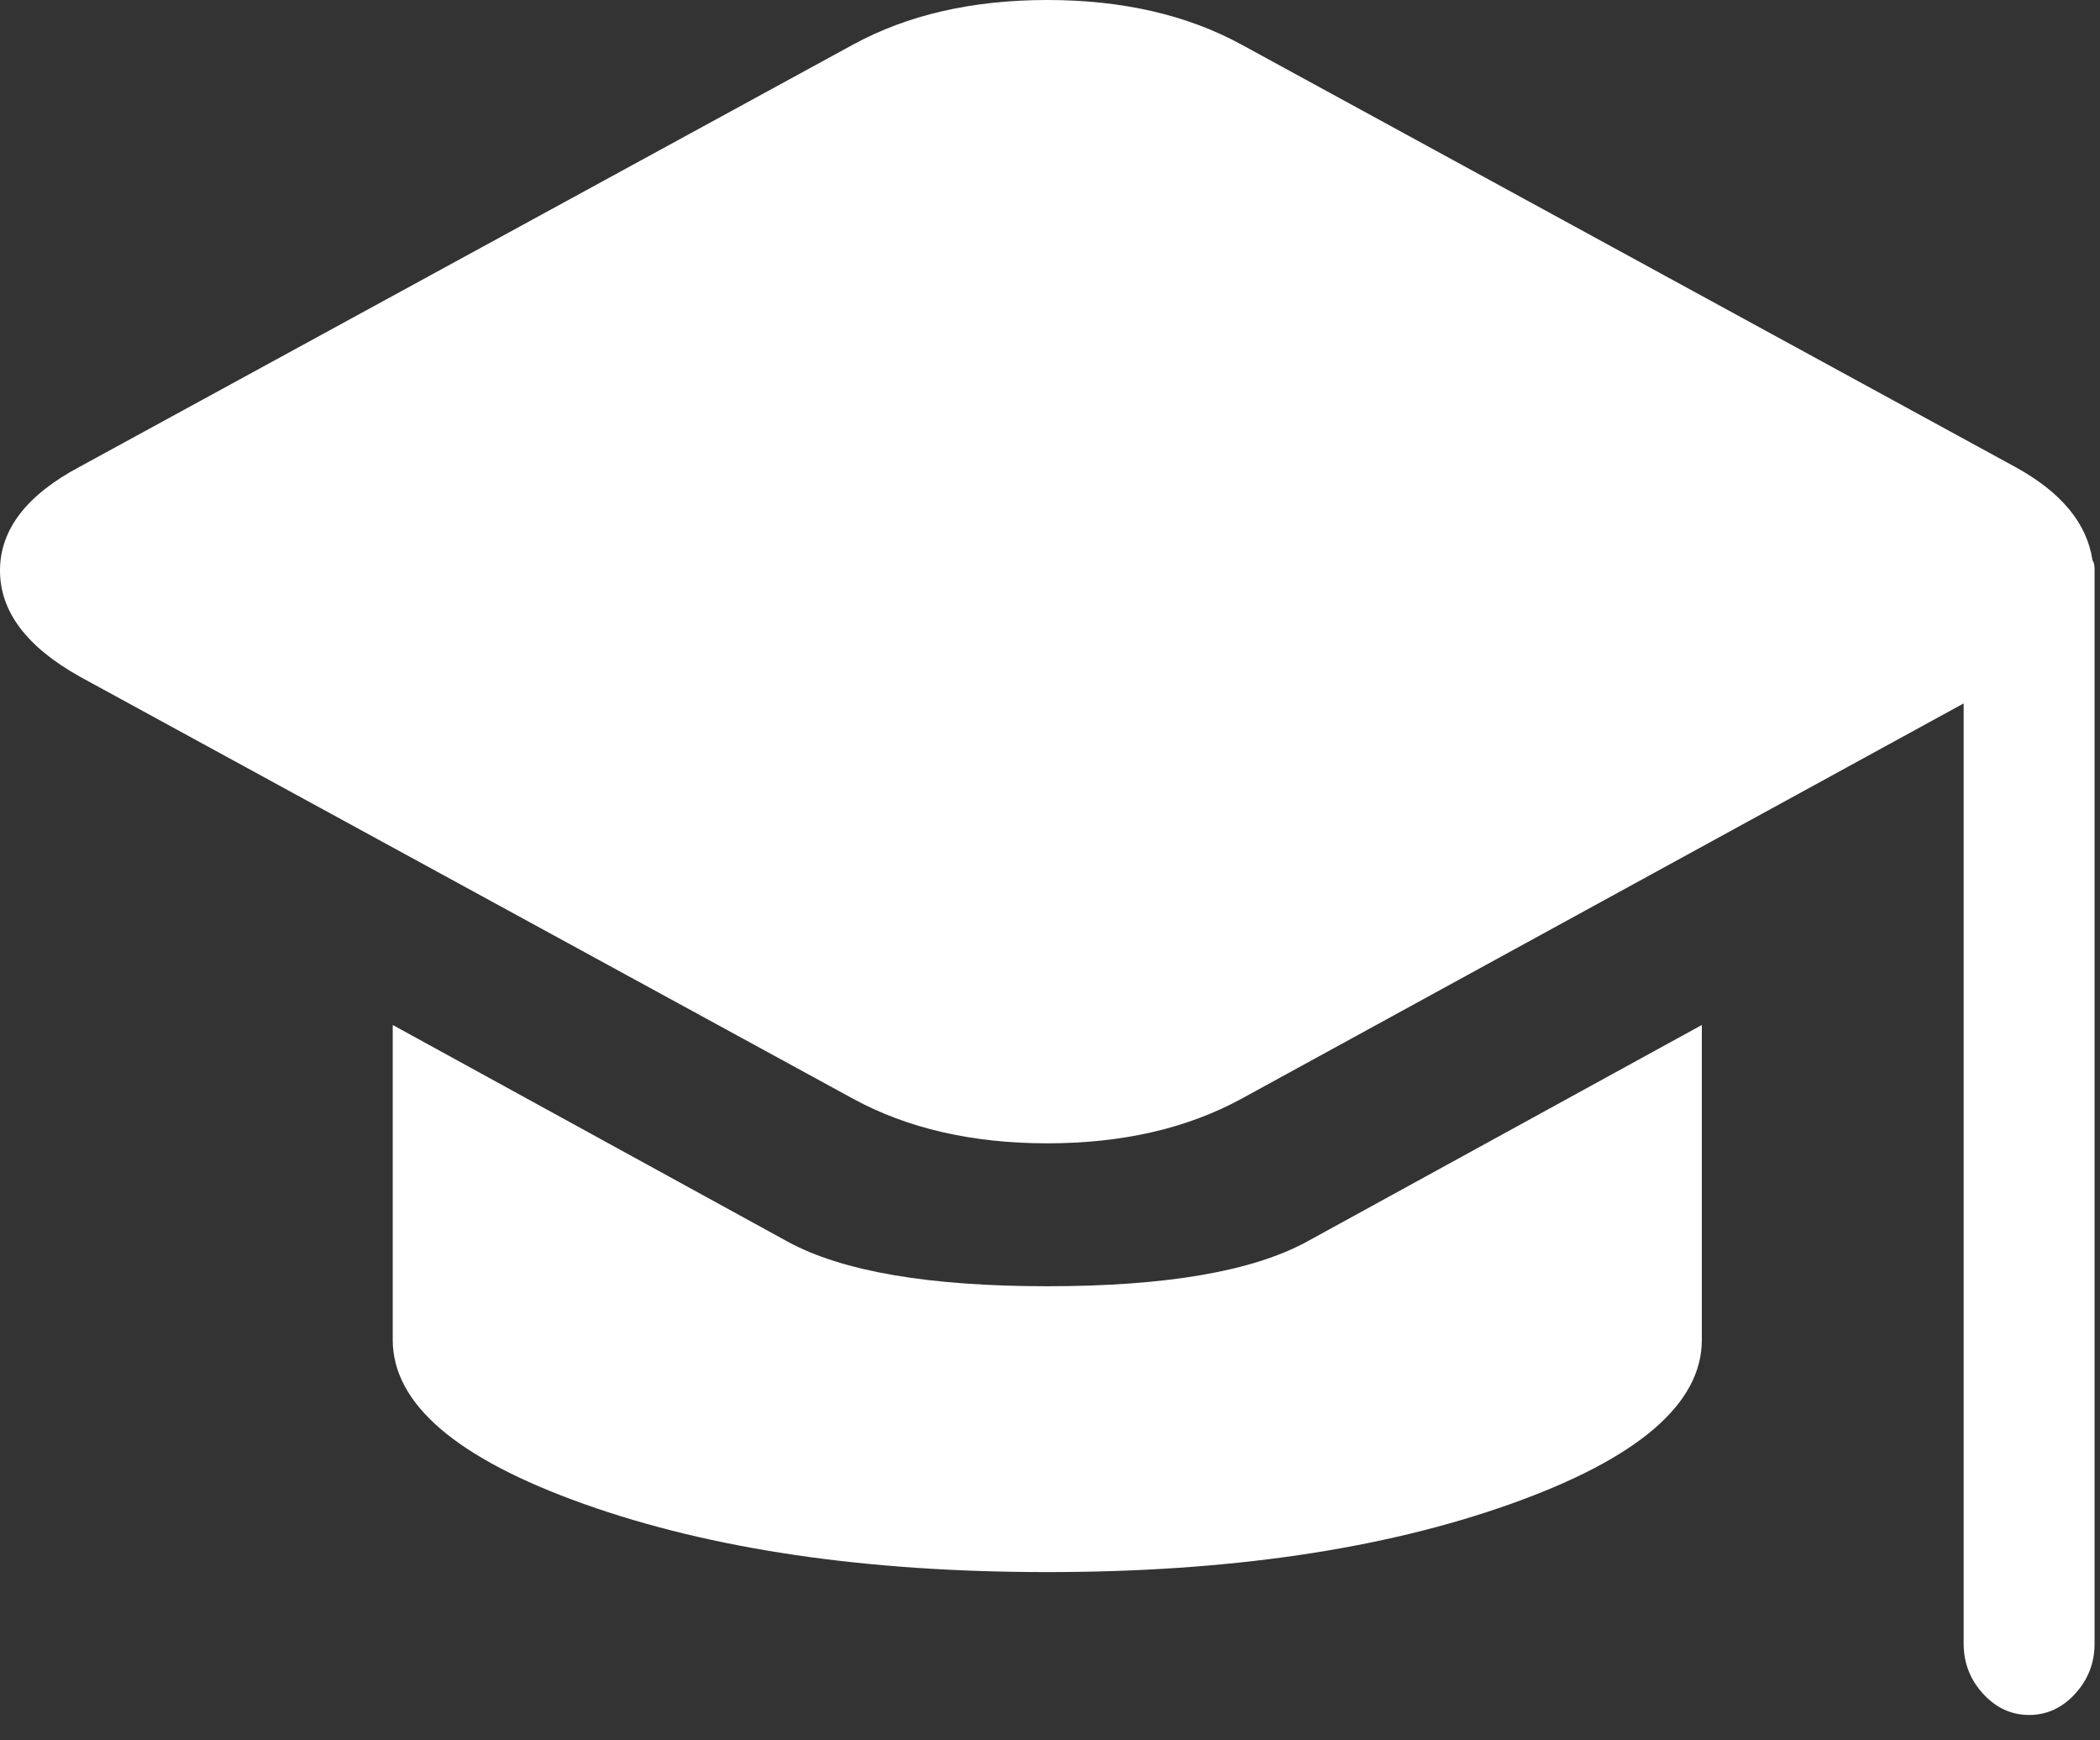 <svg width="70" height="58" viewBox="0 0 70 58" fill="none" xmlns="http://www.w3.org/2000/svg">
<rect x="0" y="0" width="70" height="58" fill="#333333" stroke="none"/>
<path d="M69.819 54.773C69.819 55.418 69.603 55.976 69.171 56.447C68.74 56.919 68.228 57.154 67.637 57.154C67.046 57.154 66.535 56.919 66.103 56.447C65.671 55.976 65.455 55.418 65.455 54.773V23.442L41.387 36.615C39.569 37.607 37.41 38.103 34.91 38.103C32.41 38.103 30.25 37.607 28.432 36.615L2.659 22.549C0.886 21.557 0 20.379 0 19.014C0 17.65 0.886 16.496 2.659 15.554L28.432 1.488C30.25 0.496 32.41 0 34.91 0C37.41 0 39.569 0.496 41.387 1.488L67.16 15.554C68.705 16.397 69.569 17.439 69.751 18.679C69.796 18.729 69.819 18.828 69.819 18.977V54.773ZM43.569 41.377L56.728 34.159V44.652C56.728 46.785 54.603 48.609 50.353 50.122C46.103 51.635 40.955 52.392 34.91 52.392C28.864 52.392 23.716 51.635 19.466 50.122C15.216 48.609 13.091 46.785 13.091 44.652V34.159L26.25 41.377C28.069 42.37 30.955 42.866 34.91 42.866C38.864 42.866 41.751 42.37 43.569 41.377Z" fill="white"/>
</svg>
